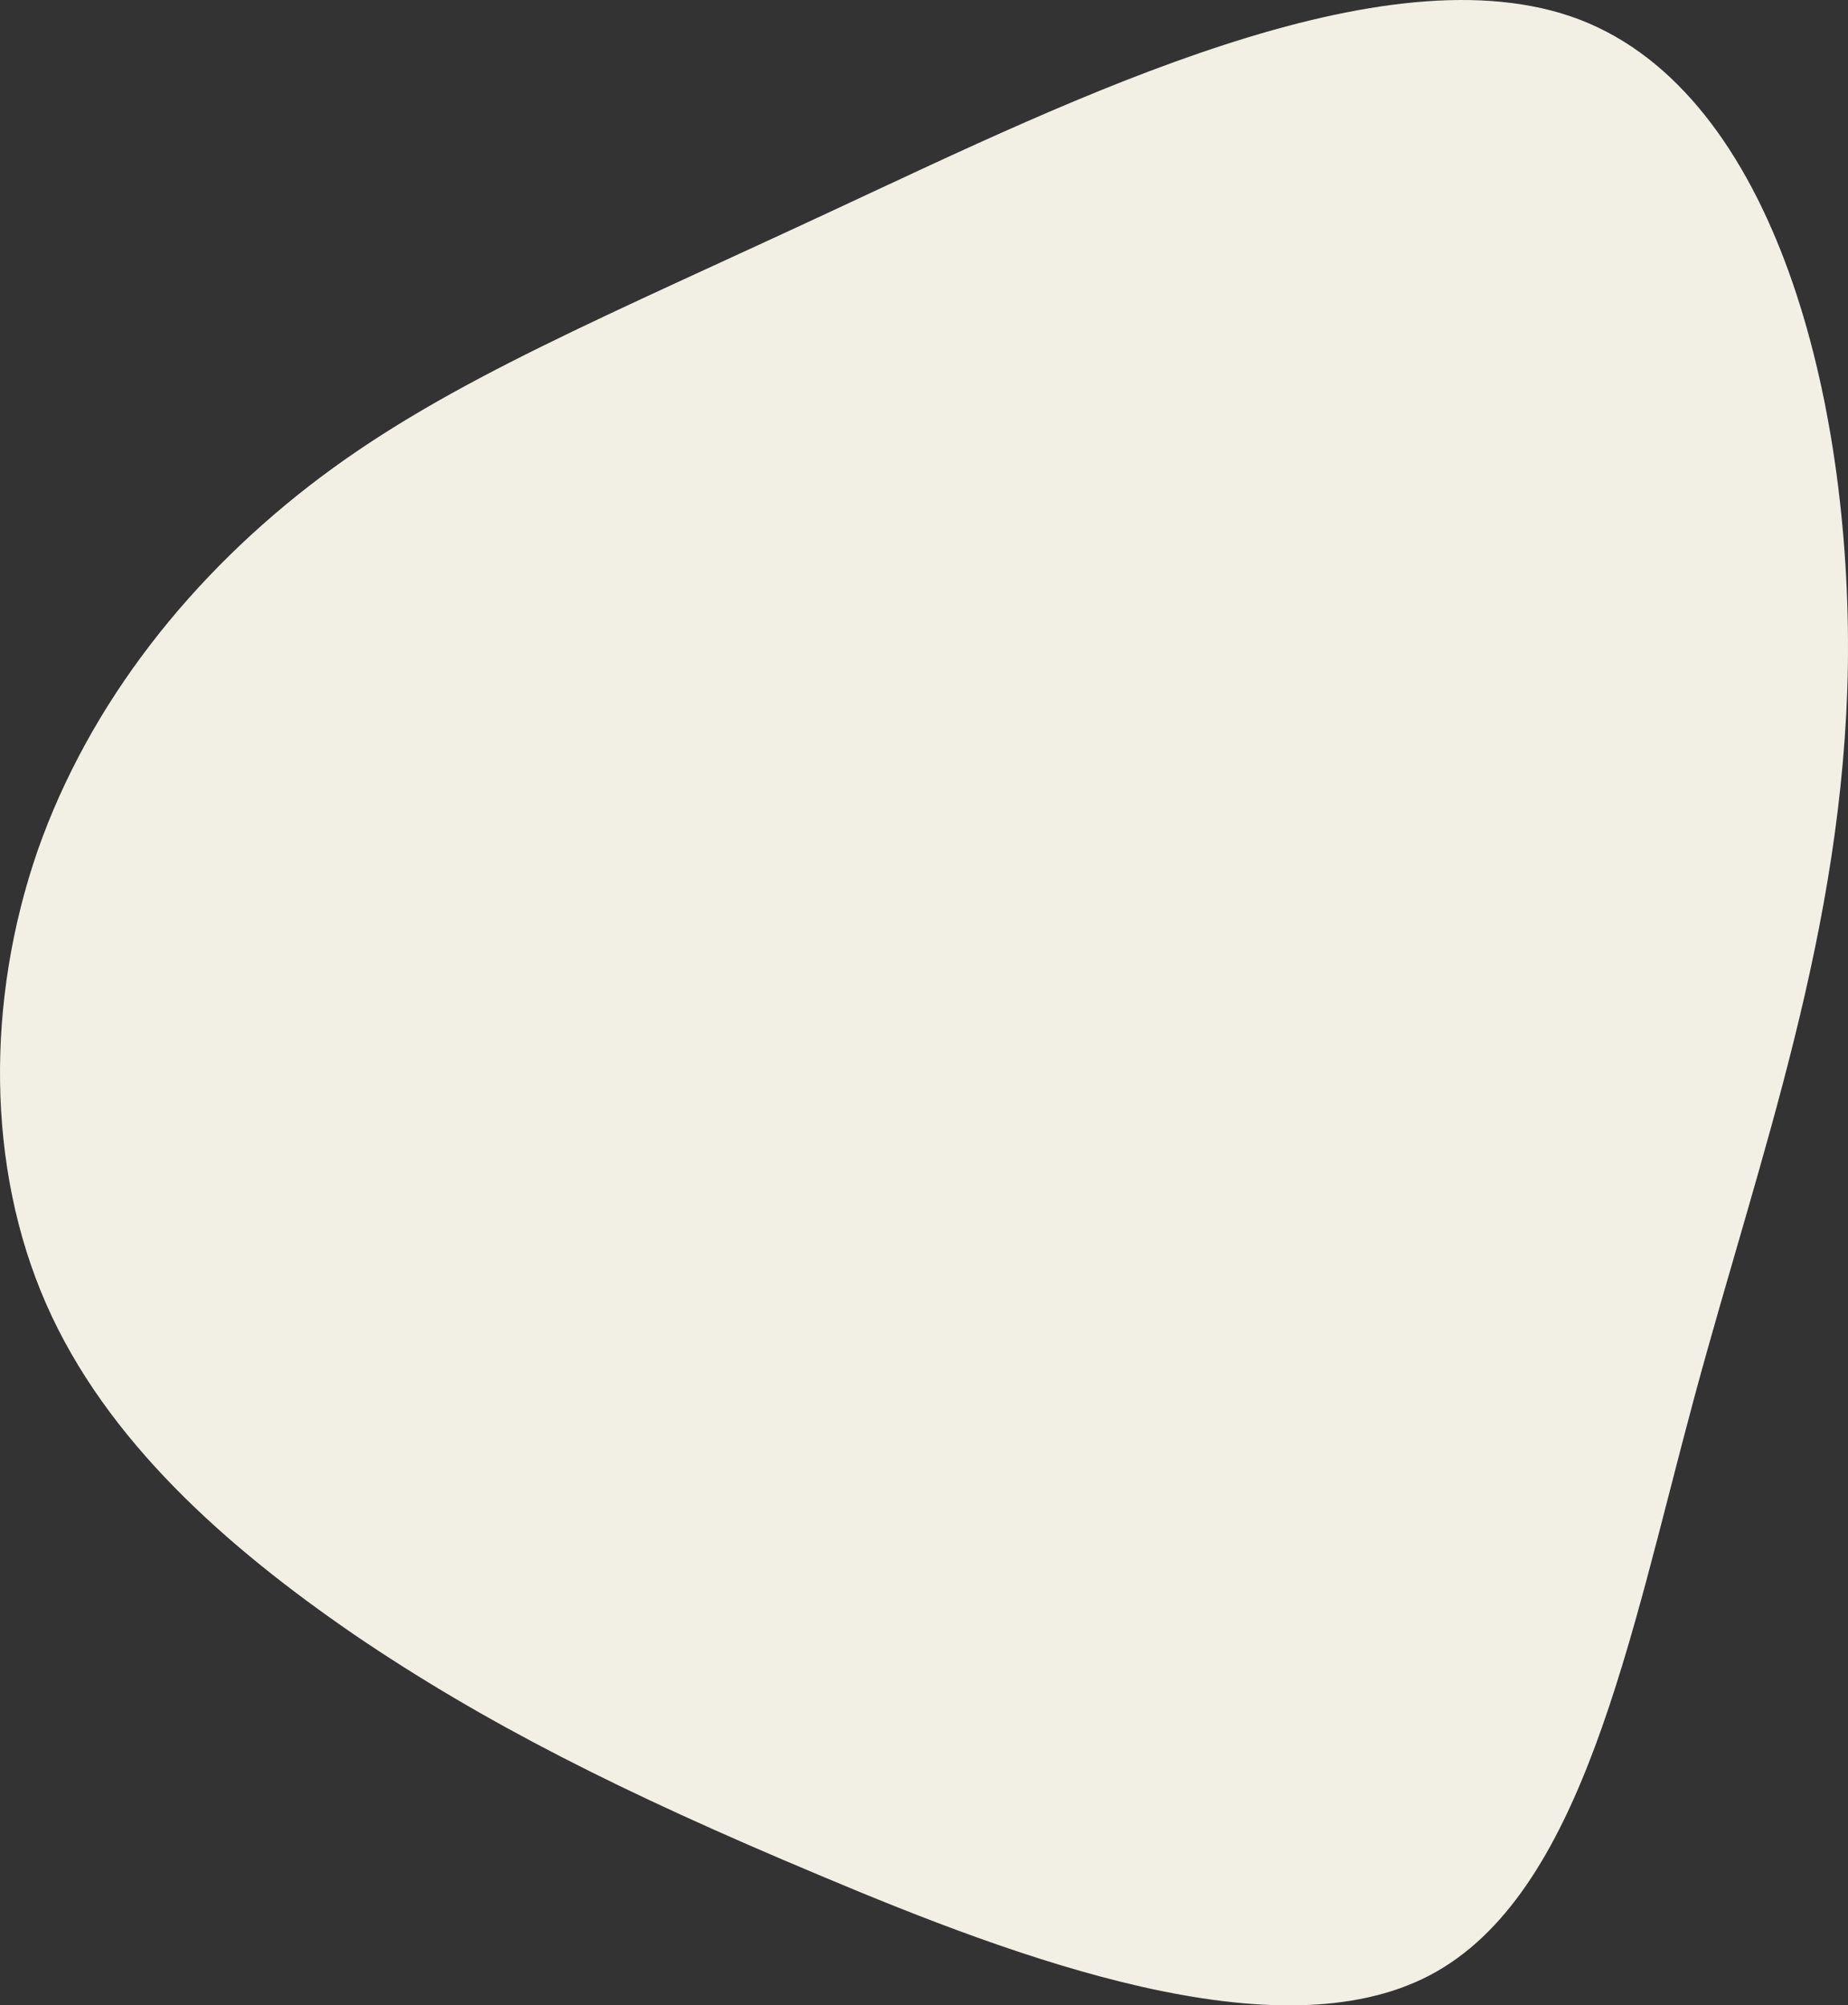 <svg xmlns="http://www.w3.org/2000/svg" width="565.492" height="613.558" viewBox="0 0 565.492 613.558">
  <rect x="0" y="0" width="565.492" height="613.558" fill="#333333" stroke="none"/>
  <g id="blob-shape_4_" data-name="blob-shape (4)" transform="translate(131.7 187.84)">
    <path id="Pfad_2053" data-name="Pfad 2053" d="M351.869-181.769c59.652,23.12,82.948,116.127,81.889,197.311-1.235,81.007-27,150.189-46.945,223.96-19.943,73.947-34.238,152.483-81.007,177.015s-125.834-4.942-186.545-30.532C58.55,360.57,16.37,339.215-23.163,312.39c-39.356-27-76.065-59.476-94.42-101.3s-18.354-93.008-2.647-138.541c15.884-45.357,47.3-84.889,86.831-114.539C5.957-71.466,53.432-90.879,124.908-124.235,196.561-157.591,292.217-204.712,351.869-181.769Z" transform="translate(0 0)" fill="#f2f0e5"/>
  </g>
</svg>
